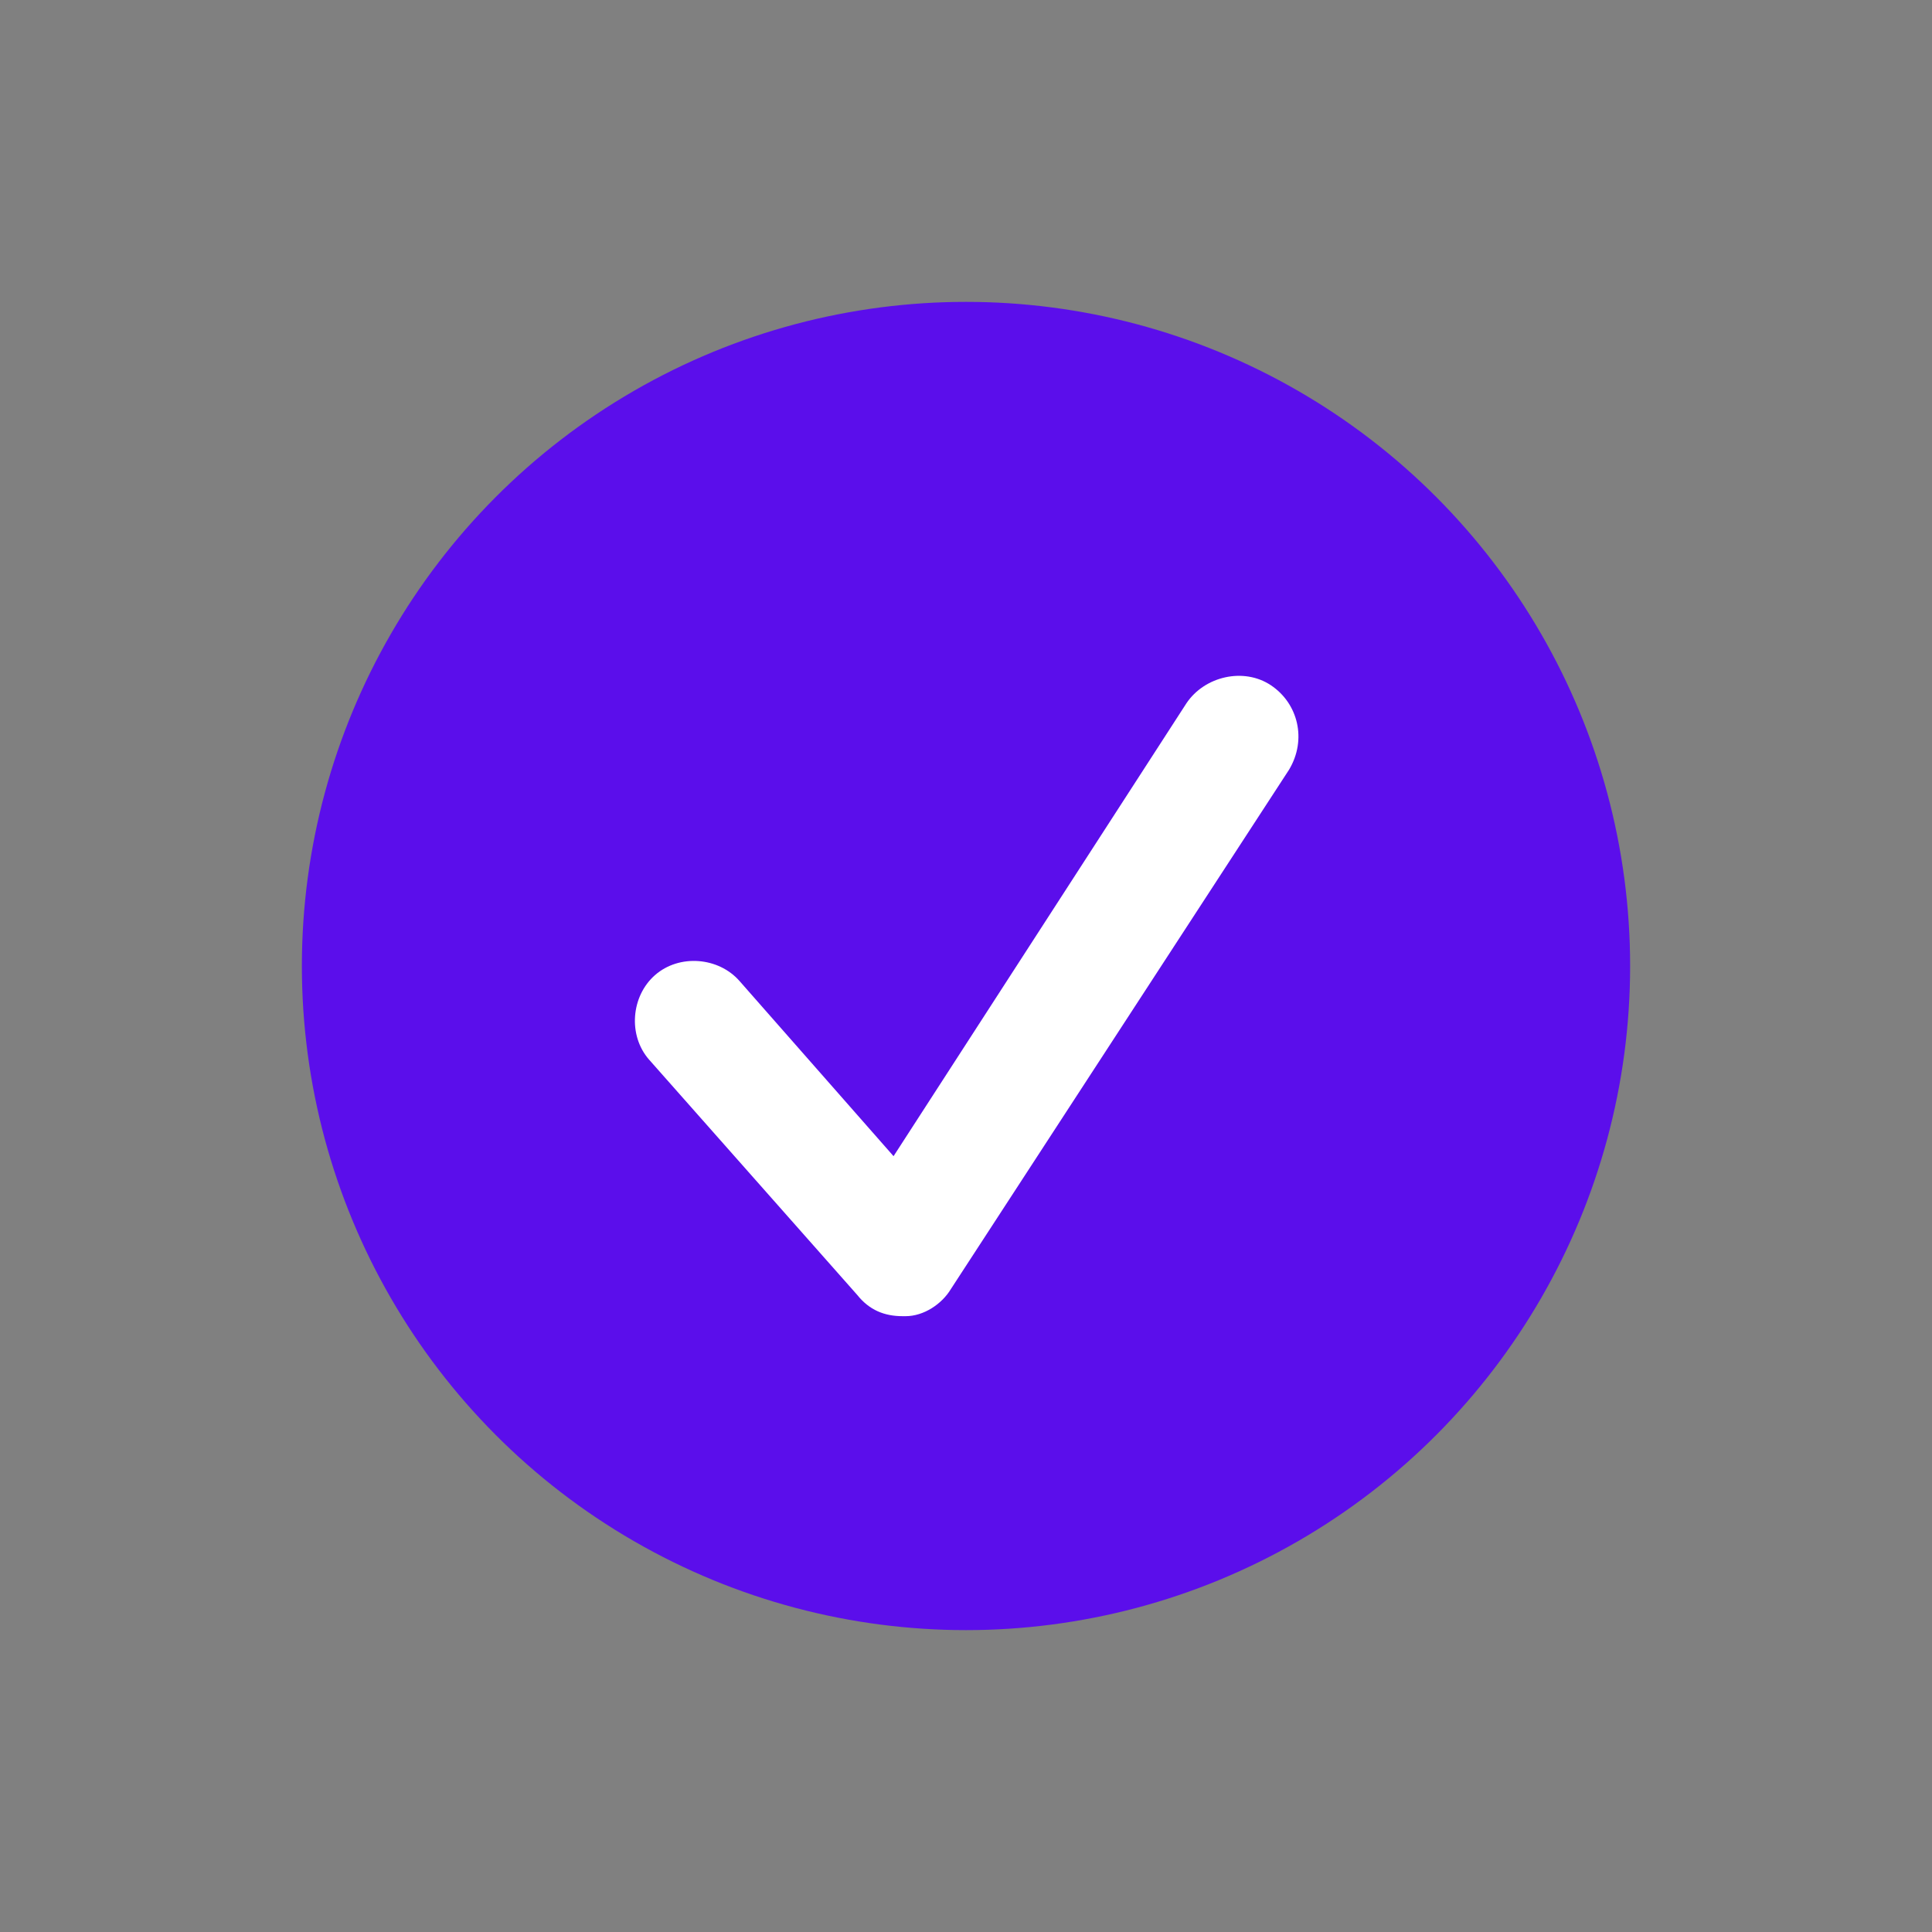 <svg xmlns="http://www.w3.org/2000/svg" viewBox="0 0 64 64"><rect x="0" y="0" width="64" height="64" fill="#808080" stroke="none"/><title>Text Selectable</title>
<style type="text/css">
	.st0{fill:#5b0eeb;}
	.st1{fill:#ffffff;}
</style>
<circle class="st0" cx="32" cy="32" r="22"/>
<g>
	<path class="st1" d="M42.1,22.7c0.9,0.6,1.2,1.8,0.6,2.8L31.5,42.7c-0.3,0.5-0.9,0.9-1.5,0.9c0,0-0.1,0-0.1,0
		c-0.6,0-1.1-0.2-1.5-0.7l-6.9-7.8c-0.7-0.8-0.6-2.1,0.2-2.8c0.8-0.7,2.1-0.6,2.8,0.2l5.1,5.8l9.7-15C39.9,22.4,41.2,22.1,42.1,22.7
		z"/>
</g>
</svg>

